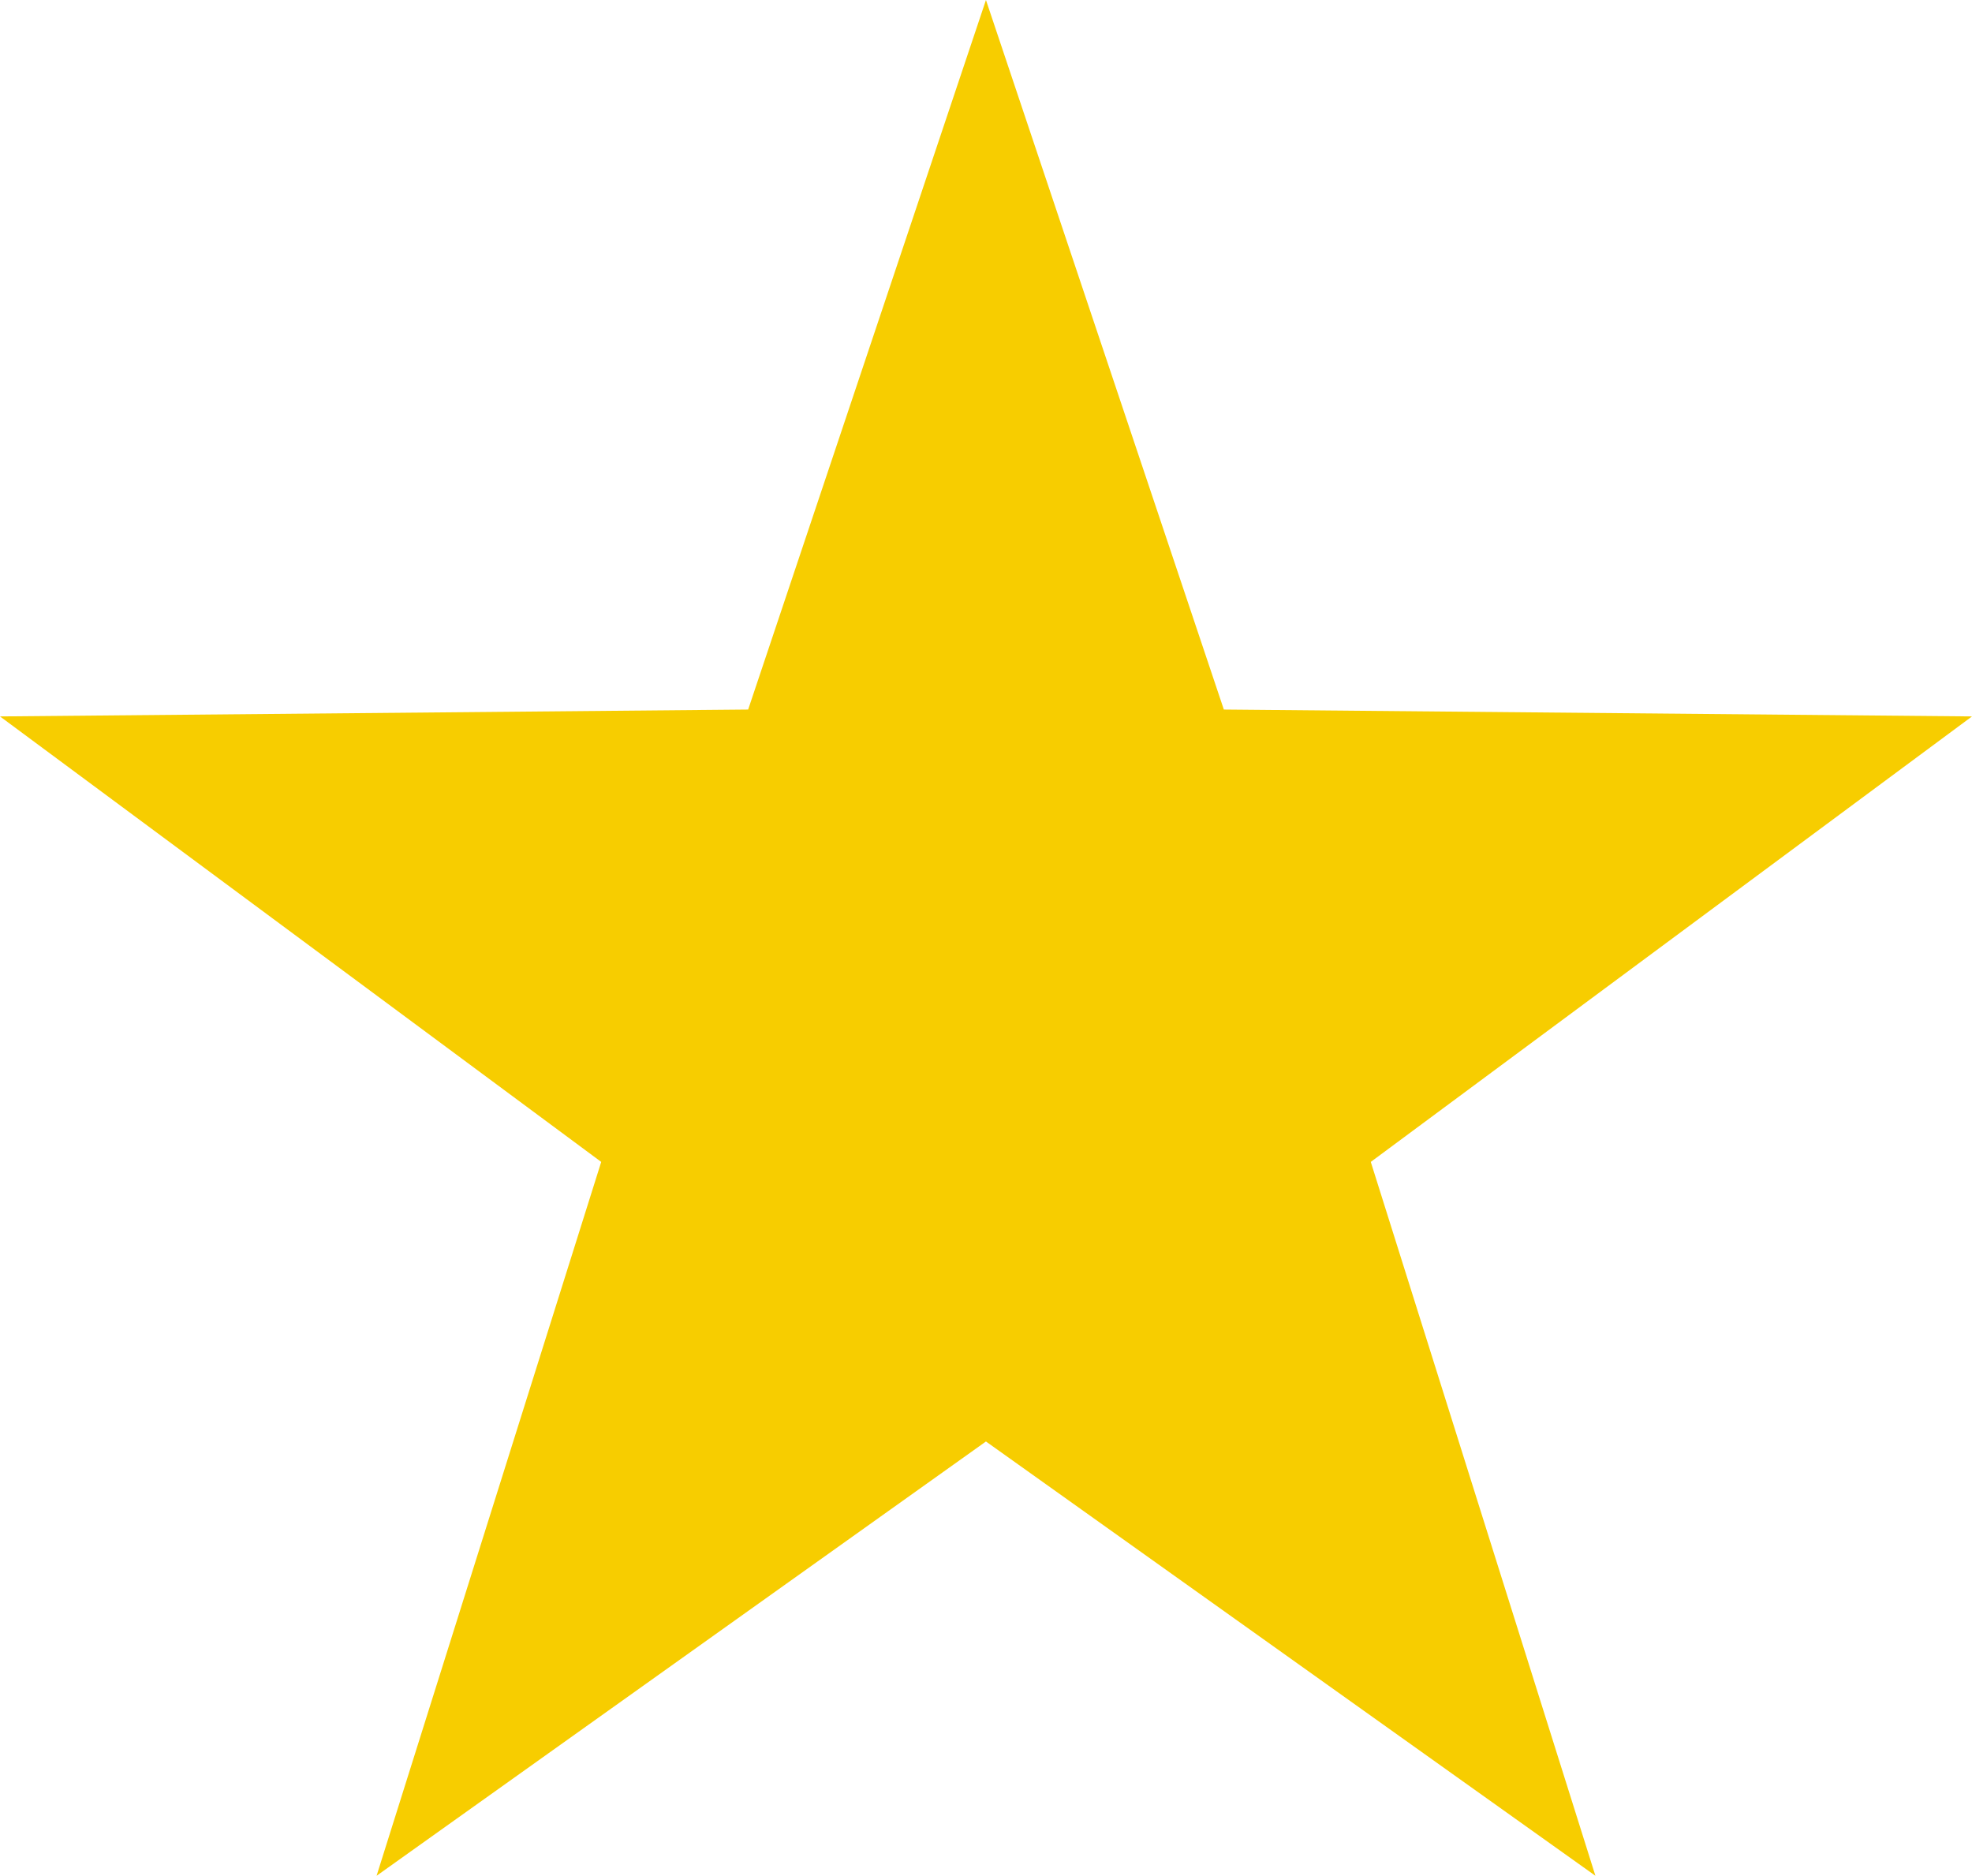<?xml version="1.0" encoding="iso-8859-1"?>
<!-- Generator: Adobe Illustrator 18.1.1, SVG Export Plug-In . SVG Version: 6.00 Build 0)  -->
<svg version="1.1" id="&#x421;&#x43B;&#x43E;&#x439;_1"
	 xmlns="http://www.w3.org/2000/svg" xmlns:xlink="http://www.w3.org/1999/xlink" x="0px" y="0px" viewBox="0 0 20.077 19.095"
	 style="enable-background:new 0 0 20.077 19.095;" xml:space="preserve">
<polygon style="fill:#F7CD00;" points="10.038,0 12.46,7.223 20.077,7.293 13.956,11.828 16.243,19.095 10.038,14.674 3.834,19.095 
	6.121,11.828 0,7.293 7.617,7.223 "/>
</svg>
